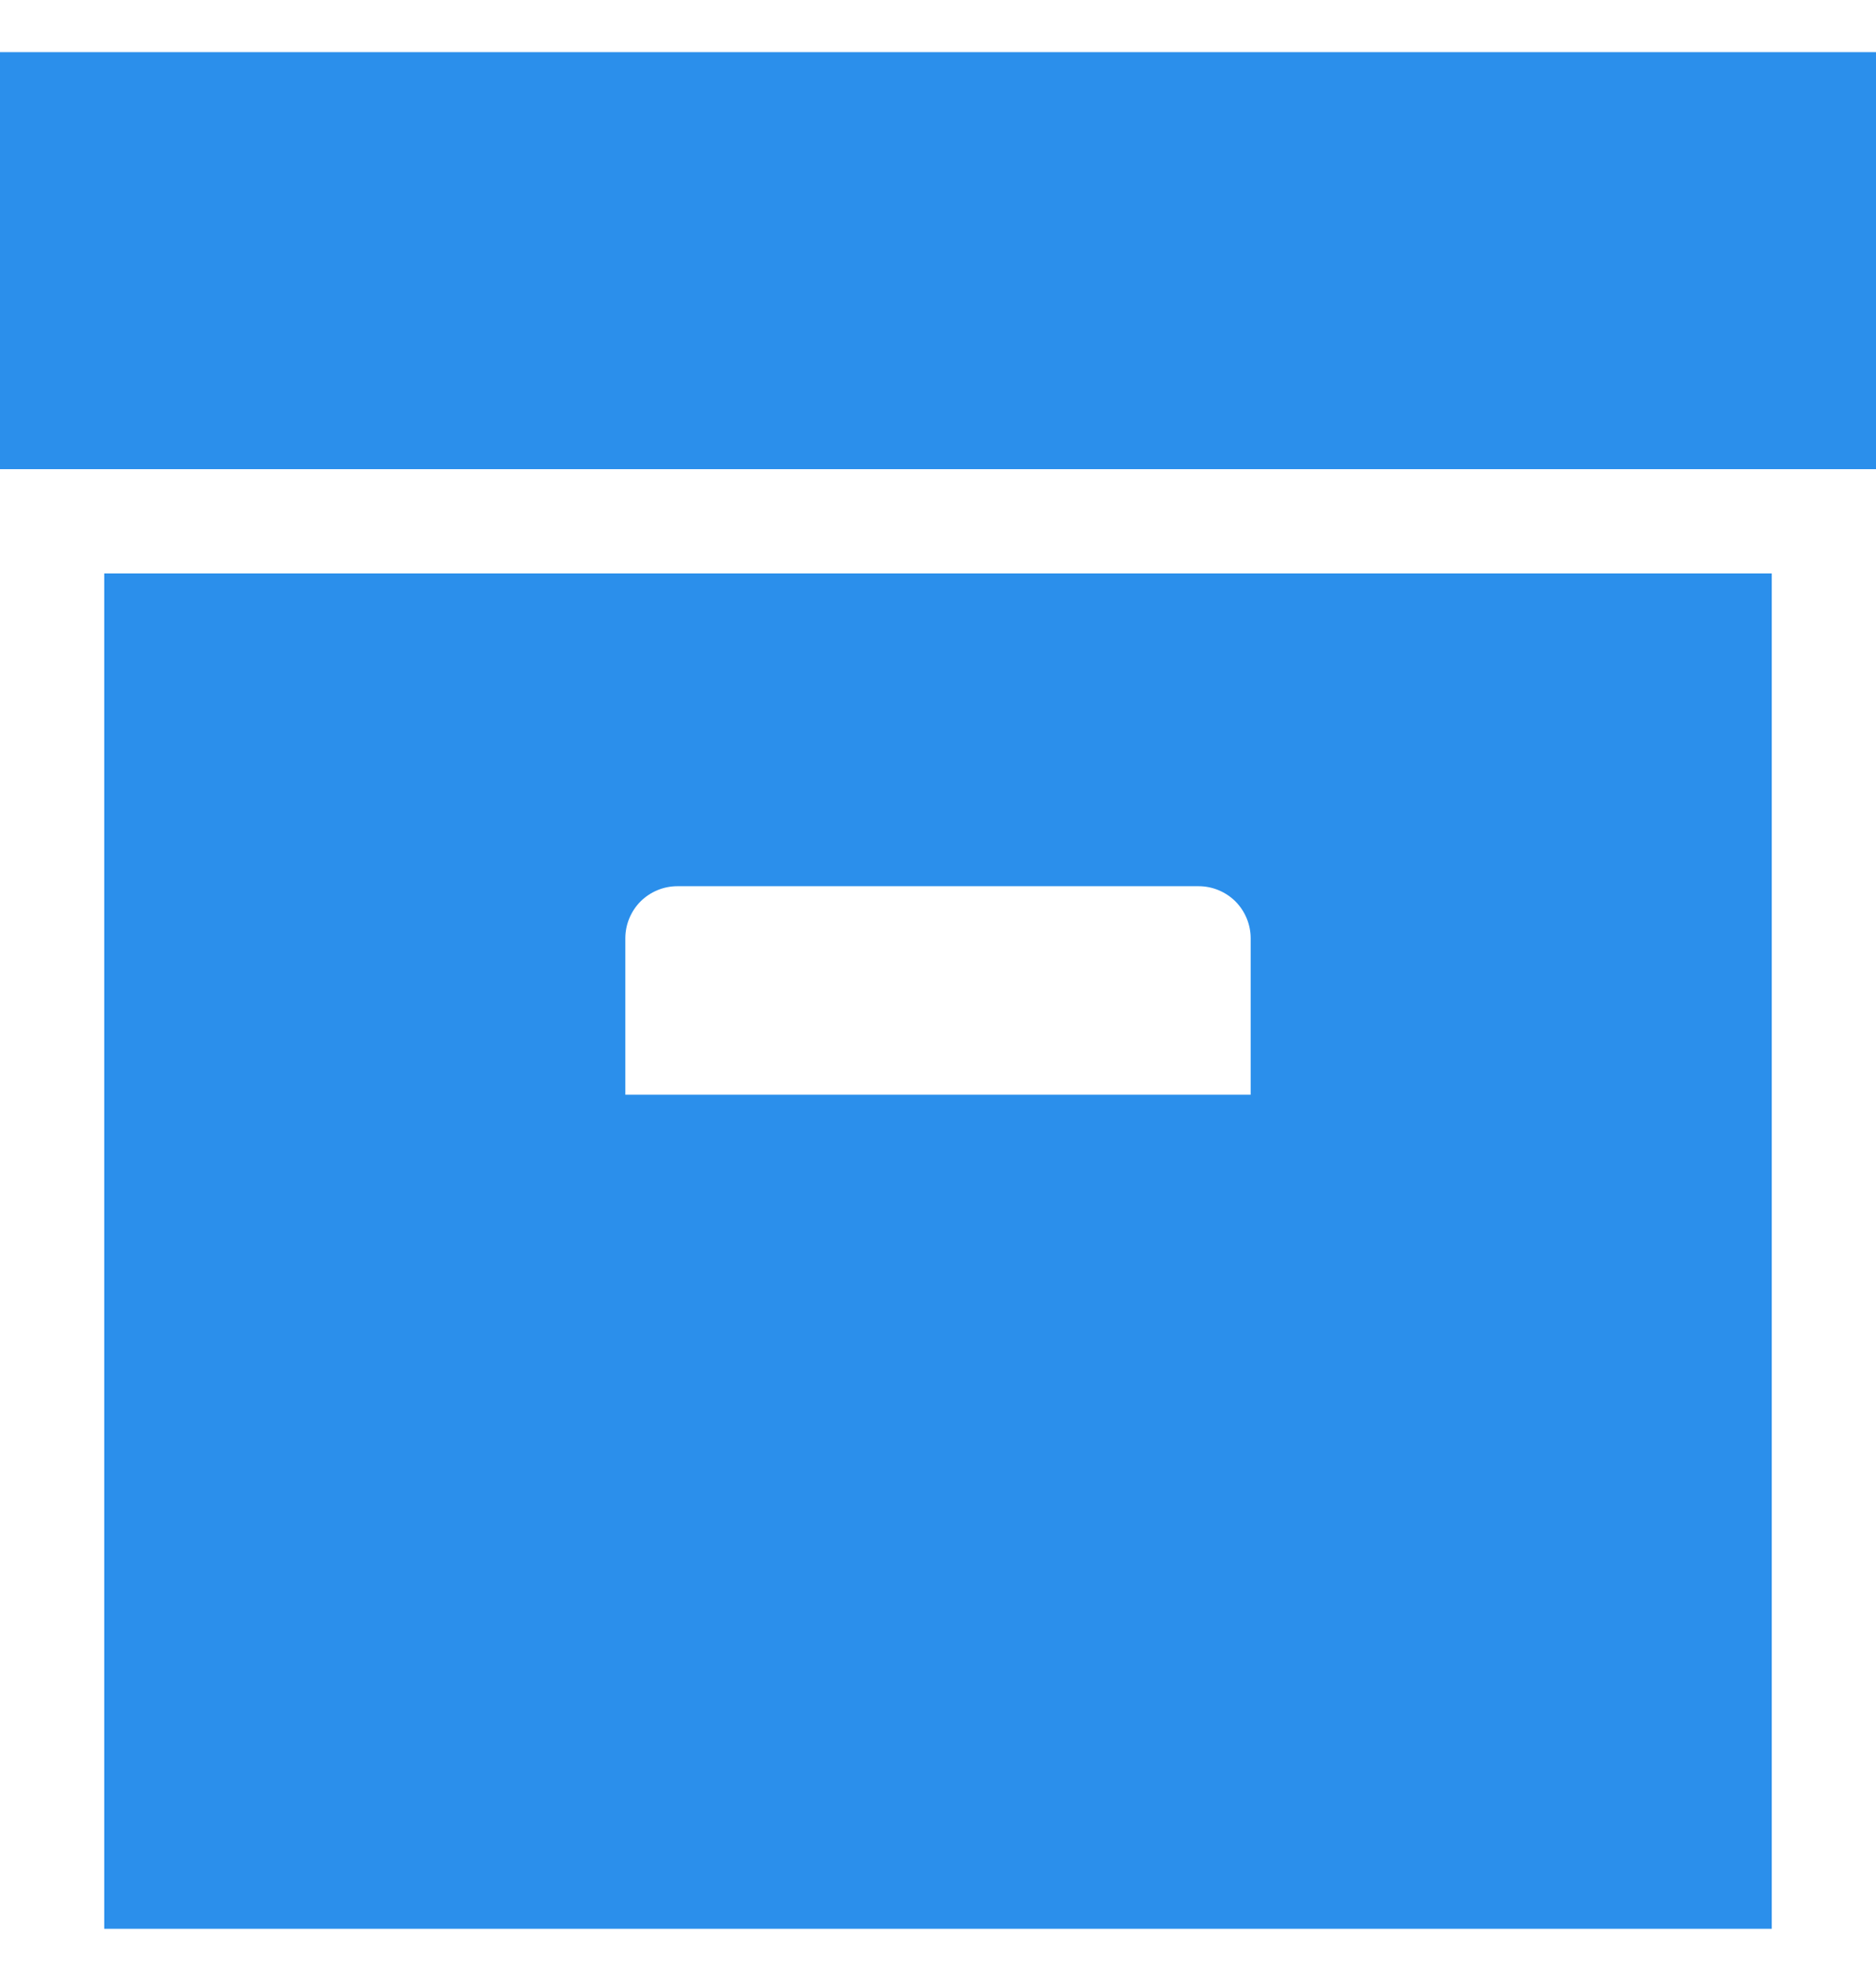 <svg width="18" height="19" viewBox="0 0 18 19" fill="none" xmlns="http://www.w3.org/2000/svg">
<path d="M0 0.5H18V4.5H0V0.5ZM1 5.5H17V18.5H1V5.5ZM6.5 8.5C6.367 8.5 6.24 8.553 6.146 8.646C6.053 8.74 6 8.867 6 9V10.5H12V9C12 8.867 11.947 8.74 11.854 8.646C11.76 8.553 11.633 8.5 11.5 8.5H6.5Z" fill="#2B8FEB"/>
</svg>
